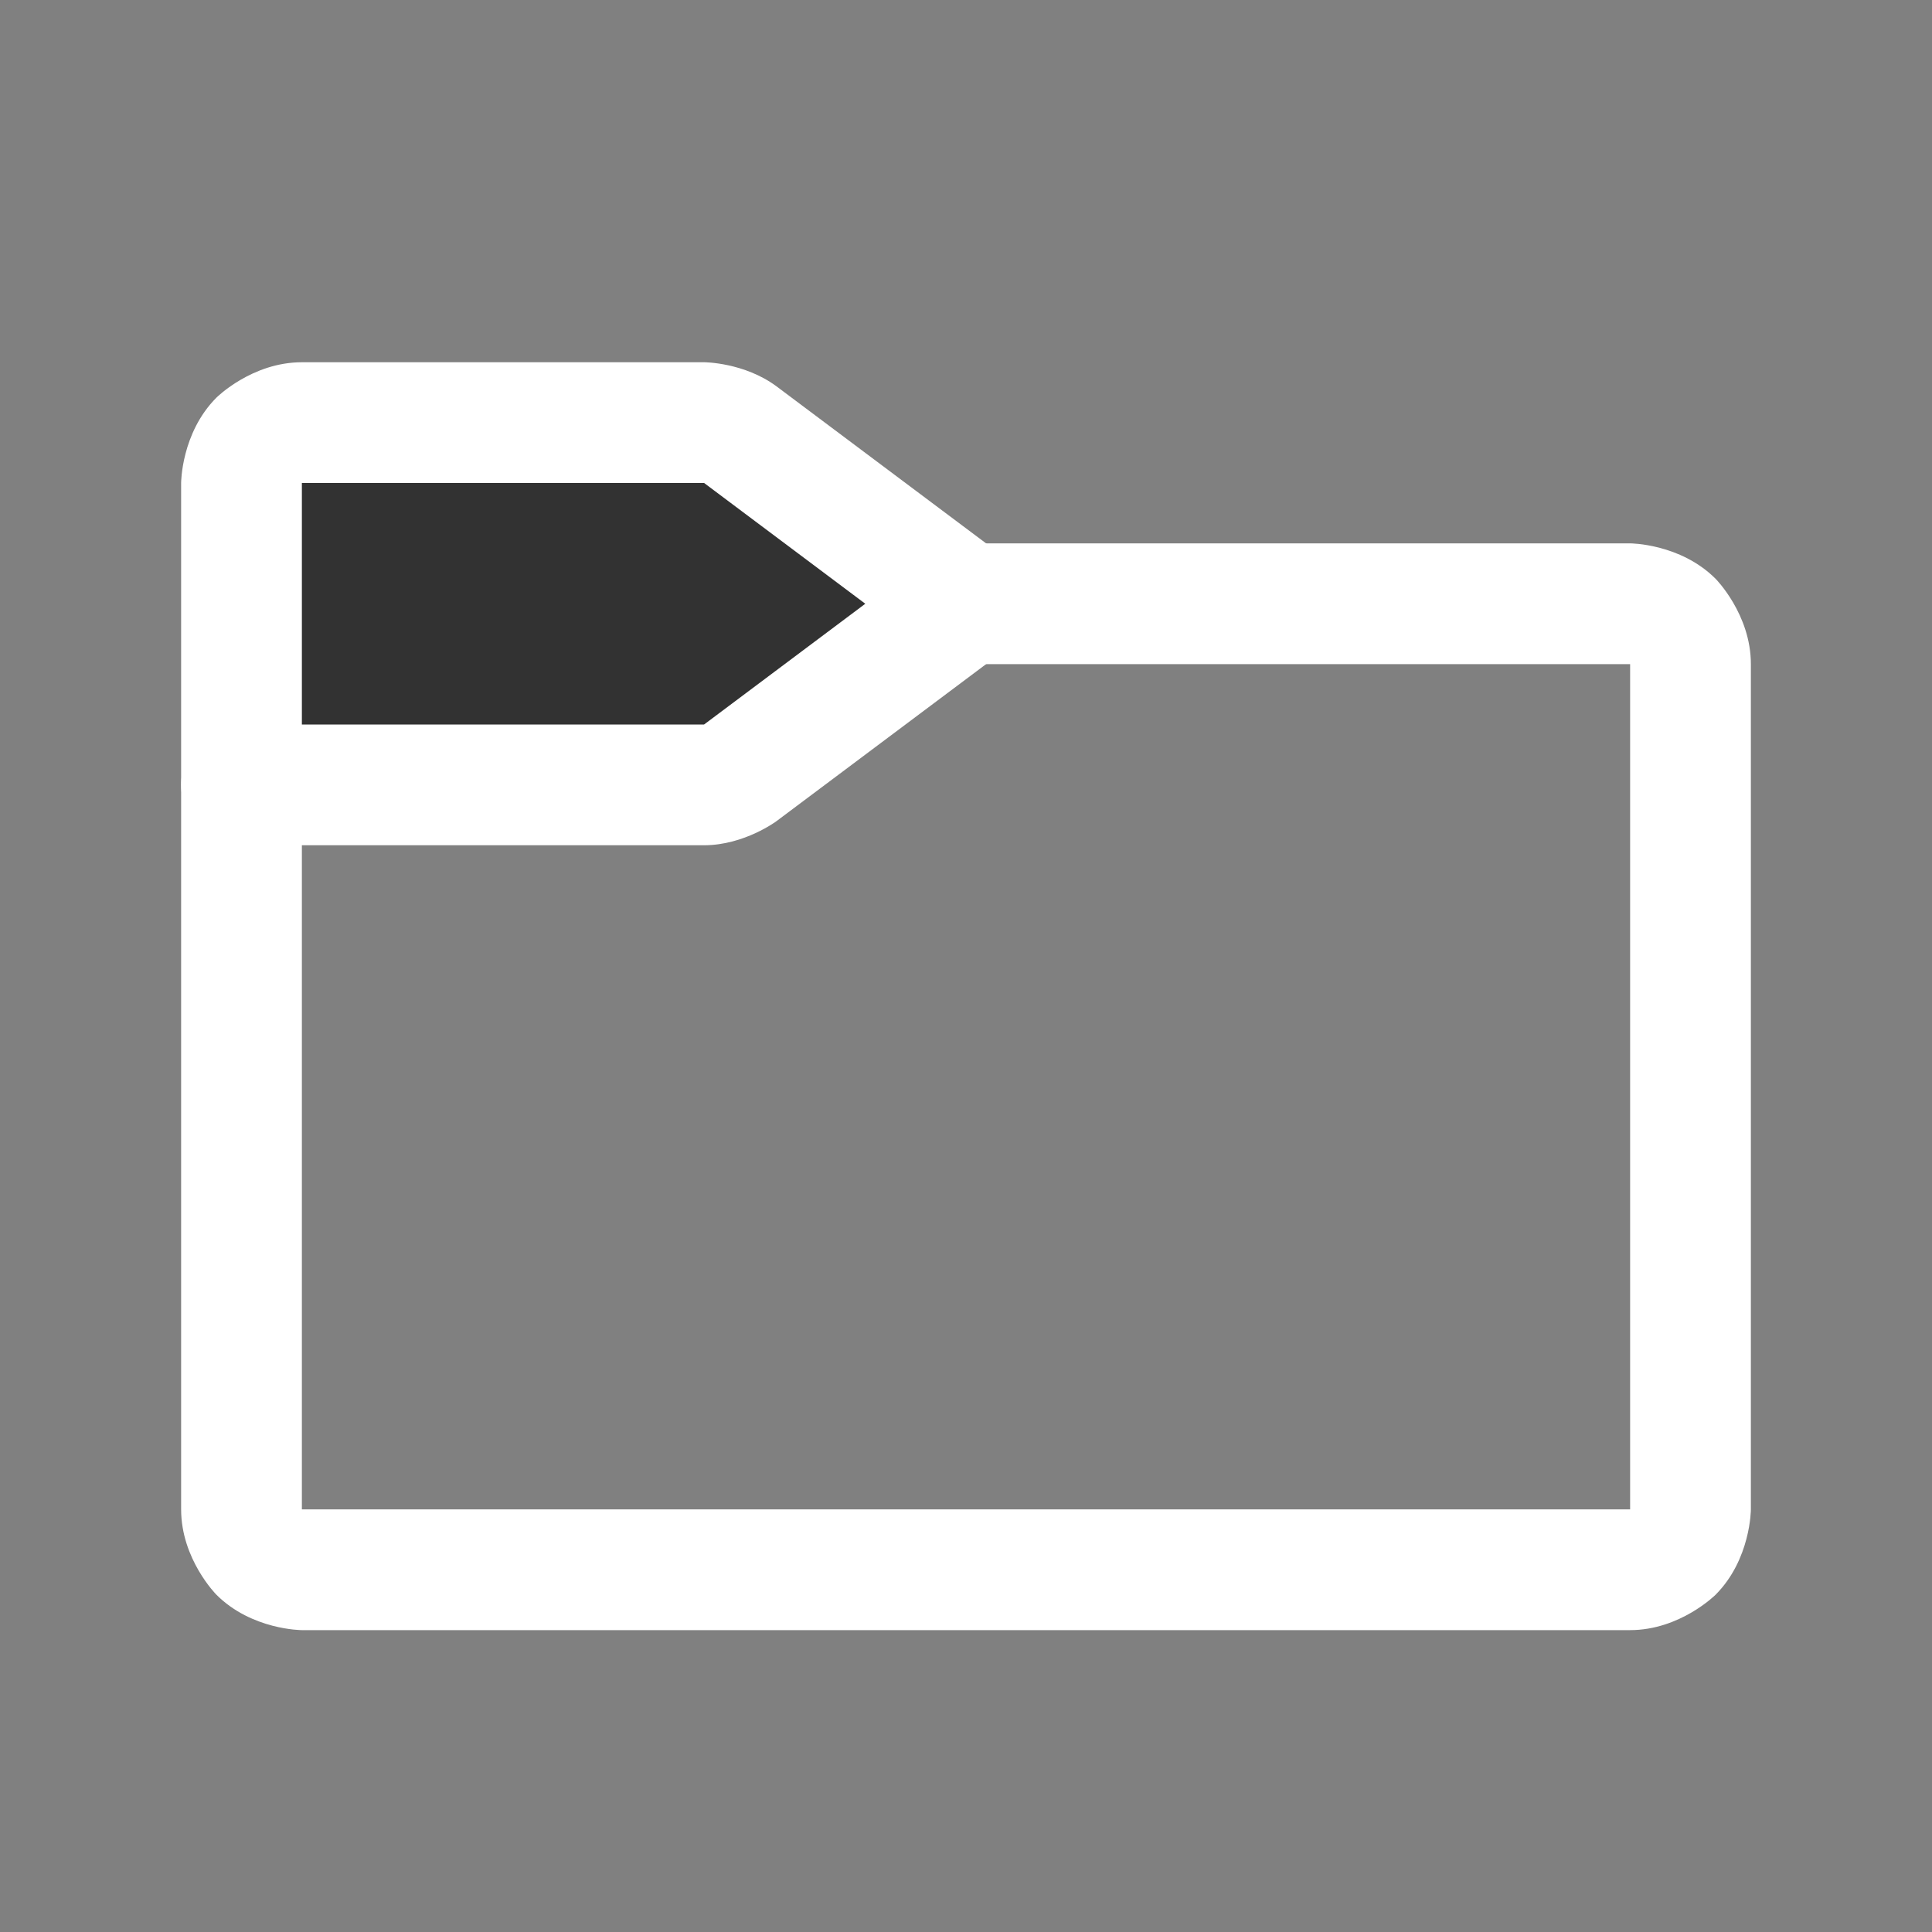 <svg width="24" height="24" viewBox="0 0 24 24" fill="none" xmlns="http://www.w3.org/2000/svg">
<rect x="0" y="0" width="24" height="24" fill="#808080" stroke="none"/>
<path d="M8.747 9.75H3V6C3 5.801 3.079 5.61 3.22 5.47C3.36 5.329 3.551 5.25 3.75 5.25H8.747C8.909 5.251 9.067 5.303 9.197 5.4L12 7.5L9.197 9.6C9.067 9.697 8.909 9.749 8.747 9.75V9.75Z" fill="#323232"/>
<path d="M3.75 18.75V9.75C3.75 9.336 3.414 9 3 9C2.586 9 2.25 9.336 2.25 9.75V18.75C2.25 19.371 2.689 19.811 2.689 19.811C3.129 20.25 3.75 20.25 3.75 20.25H20.25C20.871 20.25 21.311 19.811 21.311 19.811C21.75 19.371 21.75 18.75 21.75 18.75V8.25C21.75 7.629 21.311 7.189 21.311 7.189C20.871 6.75 20.25 6.75 20.25 6.75H12C11.586 6.75 11.25 7.086 11.25 7.5C11.25 7.914 11.586 8.25 12 8.25H20.25V18.75H3.75Z" fill="white"/>
<path fill-rule="evenodd" clip-rule="evenodd" d="M9.644 10.202C9.644 10.202 9.246 10.498 8.751 10.5L8.75 10.5L8.747 10.5H3C2.586 10.5 2.25 10.164 2.25 9.75V6C2.25 6 2.25 5.379 2.689 4.939C2.689 4.939 3.129 4.5 3.75 4.5L8.75 4.5C8.75 4.5 9.246 4.502 9.647 4.8L12.45 6.9C12.507 6.943 12.557 6.993 12.6 7.05C12.72 7.21 12.771 7.41 12.742 7.606C12.714 7.803 12.609 7.981 12.45 8.1L9.644 10.202ZM8.744 9C8.744 9 8.747 9 8.749 8.998L10.749 7.5L8.747 6C8.747 6 8.747 6 8.744 6L3.75 6V9H8.744Z" fill="white"/>
</svg>
